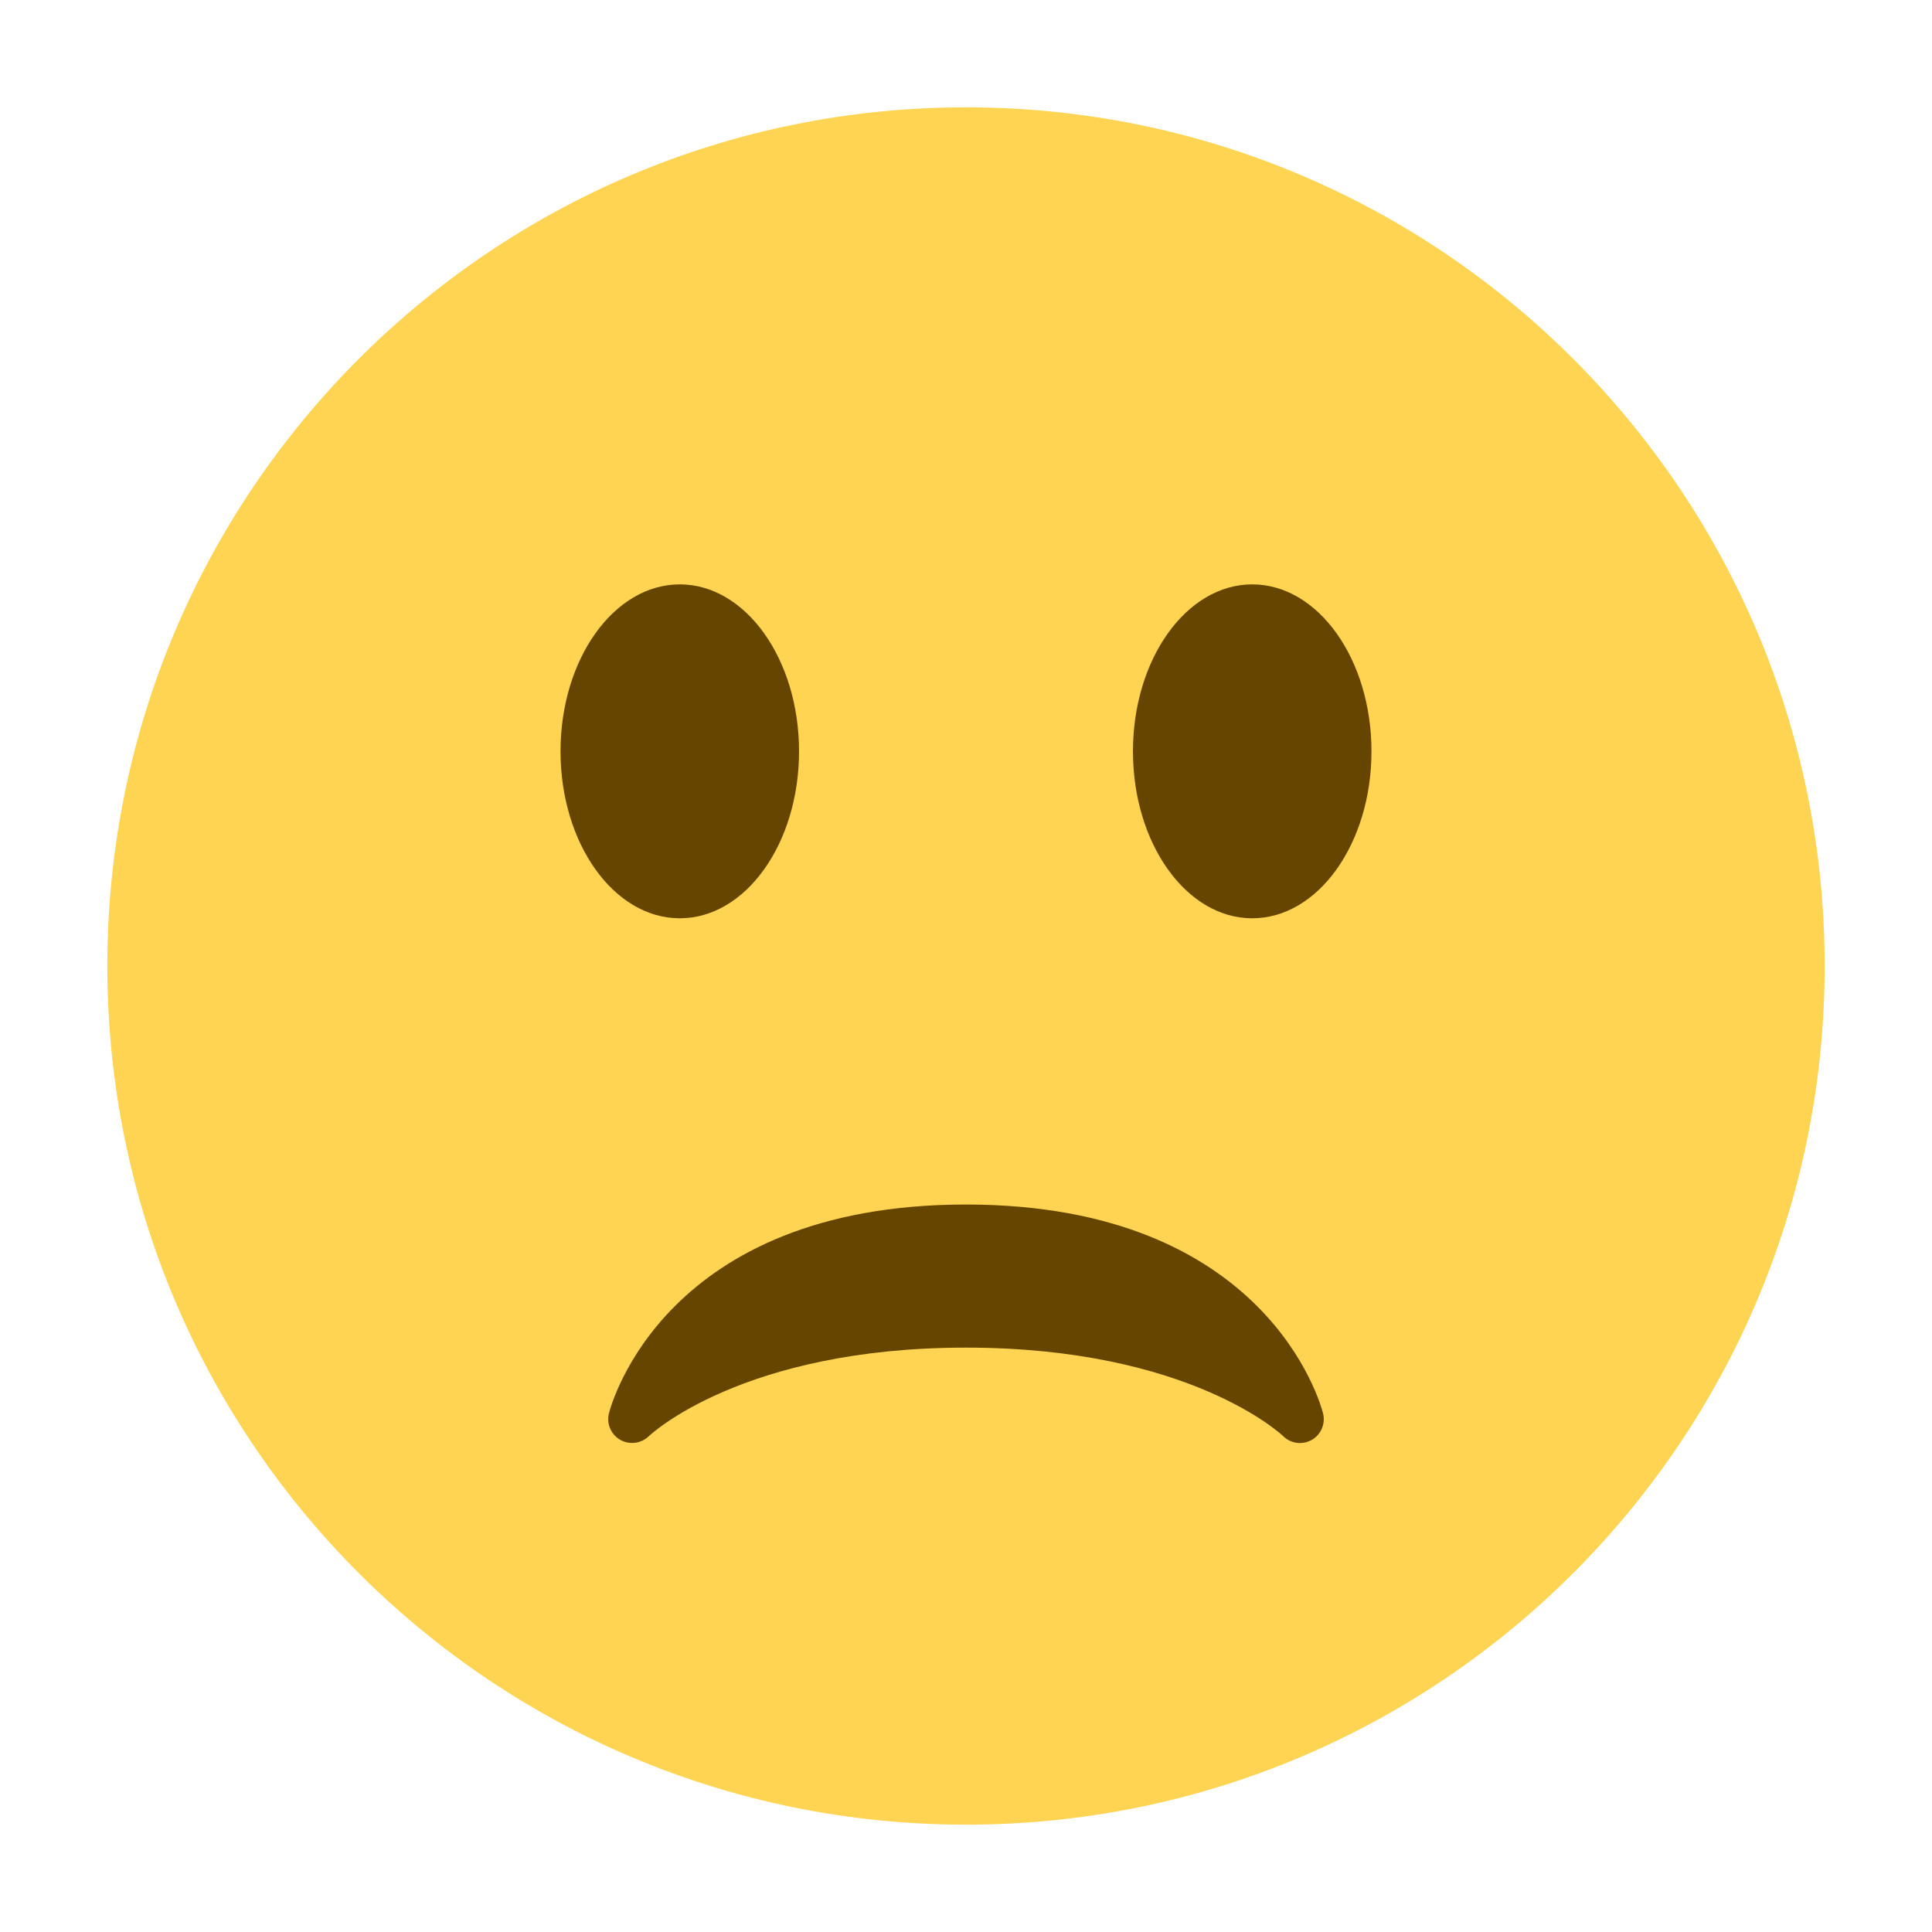 <svg width="72" height="72" viewBox="0 0 72 72" fill="none" xmlns="http://www.w3.org/2000/svg">
<g id="1.TH.Emoji" filter="url(#filter0_d_3689_42581)">
<g id="Vector">
<path d="M36 66C53.673 66 68 51.673 68 34C68 16.327 53.673 2 36 2C18.327 2 4 16.327 4 34C4 51.673 18.327 66 36 66Z" fill="#FFD453"/>
<path d="M49.307 50.674C49.227 50.356 47.23 42.889 36 42.889C24.768 42.889 22.773 50.356 22.693 50.674C22.596 51.06 22.77 51.46 23.115 51.659C23.461 51.856 23.895 51.797 24.181 51.522C24.215 51.488 27.655 48.222 36 48.222C44.345 48.222 47.787 51.488 47.819 51.52C47.989 51.689 48.217 51.778 48.444 51.778C48.594 51.778 48.745 51.74 48.882 51.664C49.23 51.465 49.404 51.061 49.307 50.674Z" fill="#664500"/>
<path d="M25.333 32.222C27.788 32.222 29.778 29.436 29.778 26C29.778 22.564 27.788 19.778 25.333 19.778C22.879 19.778 20.889 22.564 20.889 26C20.889 29.436 22.879 32.222 25.333 32.222Z" fill="#664500"/>
<path d="M46.667 32.222C49.121 32.222 51.111 29.436 51.111 26C51.111 22.564 49.121 19.778 46.667 19.778C44.212 19.778 42.222 22.564 42.222 26C42.222 29.436 44.212 32.222 46.667 32.222Z" fill="#664500"/>
</g>
</g>
<defs>
<filter id="filter0_d_3689_42581" x="0" y="0" width="72" height="72" filterUnits="userSpaceOnUse" color-interpolation-filters="sRGB">
<feFlood flood-opacity="0" result="BackgroundImageFix"/>
<feColorMatrix in="SourceAlpha" type="matrix" values="0 0 0 0 0 0 0 0 0 0 0 0 0 0 0 0 0 0 127 0" result="hardAlpha"/>
<feOffset dy="2"/>
<feGaussianBlur stdDeviation="2"/>
<feComposite in2="hardAlpha" operator="out"/>
<feColorMatrix type="matrix" values="0 0 0 0 0 0 0 0 0 0 0 0 0 0 0 0 0 0 0.15 0"/>
<feBlend mode="normal" in2="BackgroundImageFix" result="effect1_dropShadow_3689_42581"/>
<feBlend mode="normal" in="SourceGraphic" in2="effect1_dropShadow_3689_42581" result="shape"/>
</filter>
</defs>
</svg>
